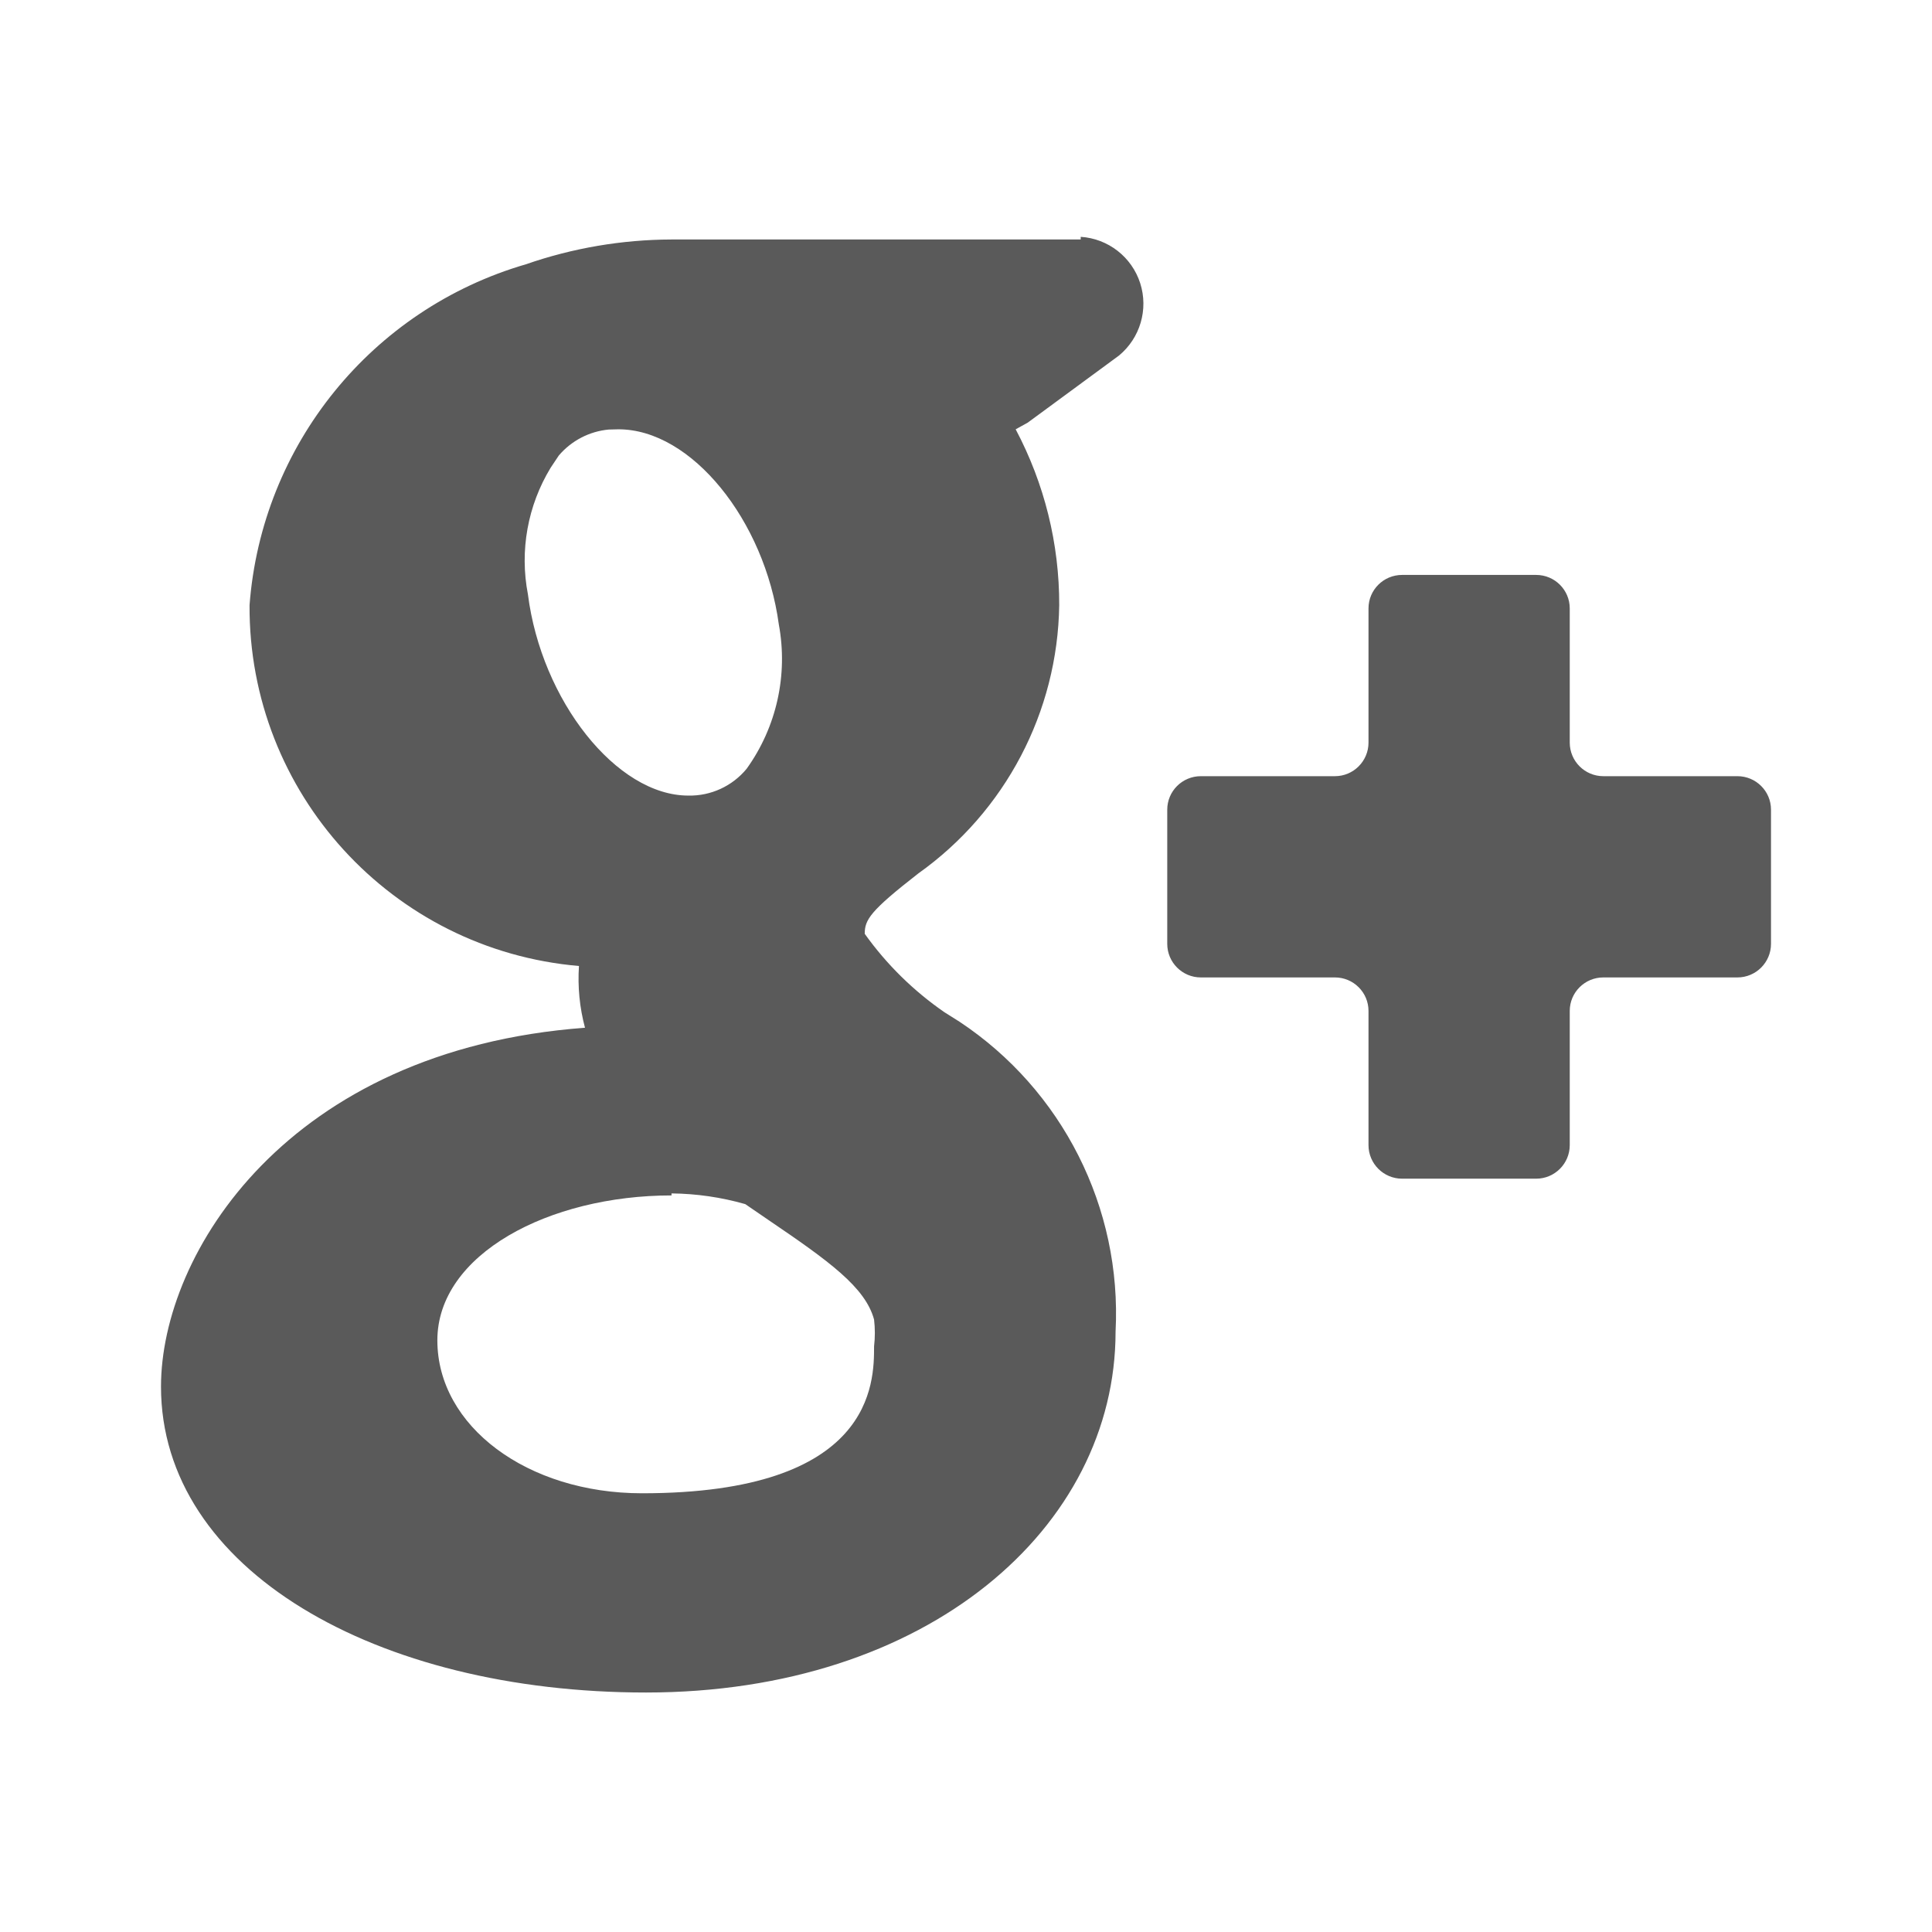 <?xml version="1.0" encoding="UTF-8"?>
<svg width="24px" height="24px" viewBox="0 0 24 24" version="1.1" xmlns="http://www.w3.org/2000/svg" xmlns:xlink="http://www.w3.org/1999/xlink">
    <title>15. Logos/google_plus</title>
    <g id="15.-Logos/google_plus" stroke="none" stroke-width="1" fill="none" fill-rule="evenodd">
        <path d="M13.425,2.942 C13.766,2.964 14.059,3.192 14.164,3.518 C14.268,3.843 14.164,4.199 13.9,4.417 L13.9,4.417 L12.767,5.25 L12.617,5.333 C12.974,6.006 13.16,6.755 13.158,7.517 C13.139,8.843 12.489,10.081 11.408,10.85 C10.808,11.317 10.742,11.425 10.742,11.6 C11.013,11.98 11.349,12.31 11.733,12.575 L11.733,12.575 L11.919,12.692 C13.196,13.539 13.938,15.001 13.858,16.542 C13.858,18.975 11.525,21.025 8.025,21.025 C4.675,21.025 2,19.5 2,17.225 C2,15.575 3.567,13.042 7.267,12.767 C7.2,12.517 7.175,12.258 7.192,12 C4.868,11.8 3.087,9.849 3.1,7.517 C3.25,5.528 4.618,3.841 6.533,3.283 C7.115,3.081 7.726,2.977 8.342,2.975 L8.342,2.975 L13.425,2.975 Z M8.342,14.825 L8.342,14.85 C6.817,14.85 5.433,15.583 5.433,16.65 C5.433,17.717 6.55,18.55 7.975,18.55 C10.858,18.55 10.858,17.175 10.858,16.725 C10.871,16.614 10.871,16.502 10.858,16.392 C10.75,15.992 10.3,15.667 9.55,15.158 L9.55,15.158 L9.258,14.958 C8.96,14.873 8.652,14.828 8.342,14.825 L8.342,14.825 Z M19.083,7.142 C19.313,7.142 19.5,7.328 19.5,7.558 L19.5,7.558 L19.5,9.225 C19.5,9.455 19.687,9.642 19.917,9.642 L19.917,9.642 L21.583,9.642 C21.813,9.642 22,9.828 22,10.058 L22,10.058 L22,11.725 C22,11.955 21.813,12.142 21.583,12.142 L21.583,12.142 L19.917,12.142 C19.687,12.142 19.5,12.328 19.5,12.558 L19.5,12.558 L19.5,14.225 C19.5,14.455 19.313,14.642 19.083,14.642 L19.083,14.642 L17.417,14.642 C17.187,14.642 17,14.455 17,14.225 L17,14.225 L17,12.558 C17,12.328 16.813,12.142 16.583,12.142 L16.583,12.142 L14.917,12.142 C14.687,12.142 14.5,11.955 14.5,11.725 L14.5,11.725 L14.5,10.058 C14.5,9.828 14.687,9.642 14.917,9.642 L14.917,9.642 L16.583,9.642 C16.813,9.642 17,9.455 17,9.225 L17,9.225 L17,7.558 C17,7.328 17.187,7.142 17.417,7.142 L17.417,7.142 Z M7.683,5.333 L7.562,5.336 C7.323,5.358 7.1,5.473 6.942,5.658 L6.942,5.658 L6.84,5.811 C6.555,6.28 6.453,6.84 6.558,7.383 C6.725,8.7 7.658,9.883 8.55,9.883 C8.83,9.889 9.097,9.766 9.275,9.55 C9.647,9.032 9.791,8.385 9.675,7.758 C9.5,6.467 8.592,5.333 7.683,5.333 L7.683,5.333 Z" id="🖍-Color" fill="#5A5A5A"></path>
        <rect id="_Transparent_Rectangle_" x="0" y="0" width="24" height="24"></rect>
    </g>
</svg>